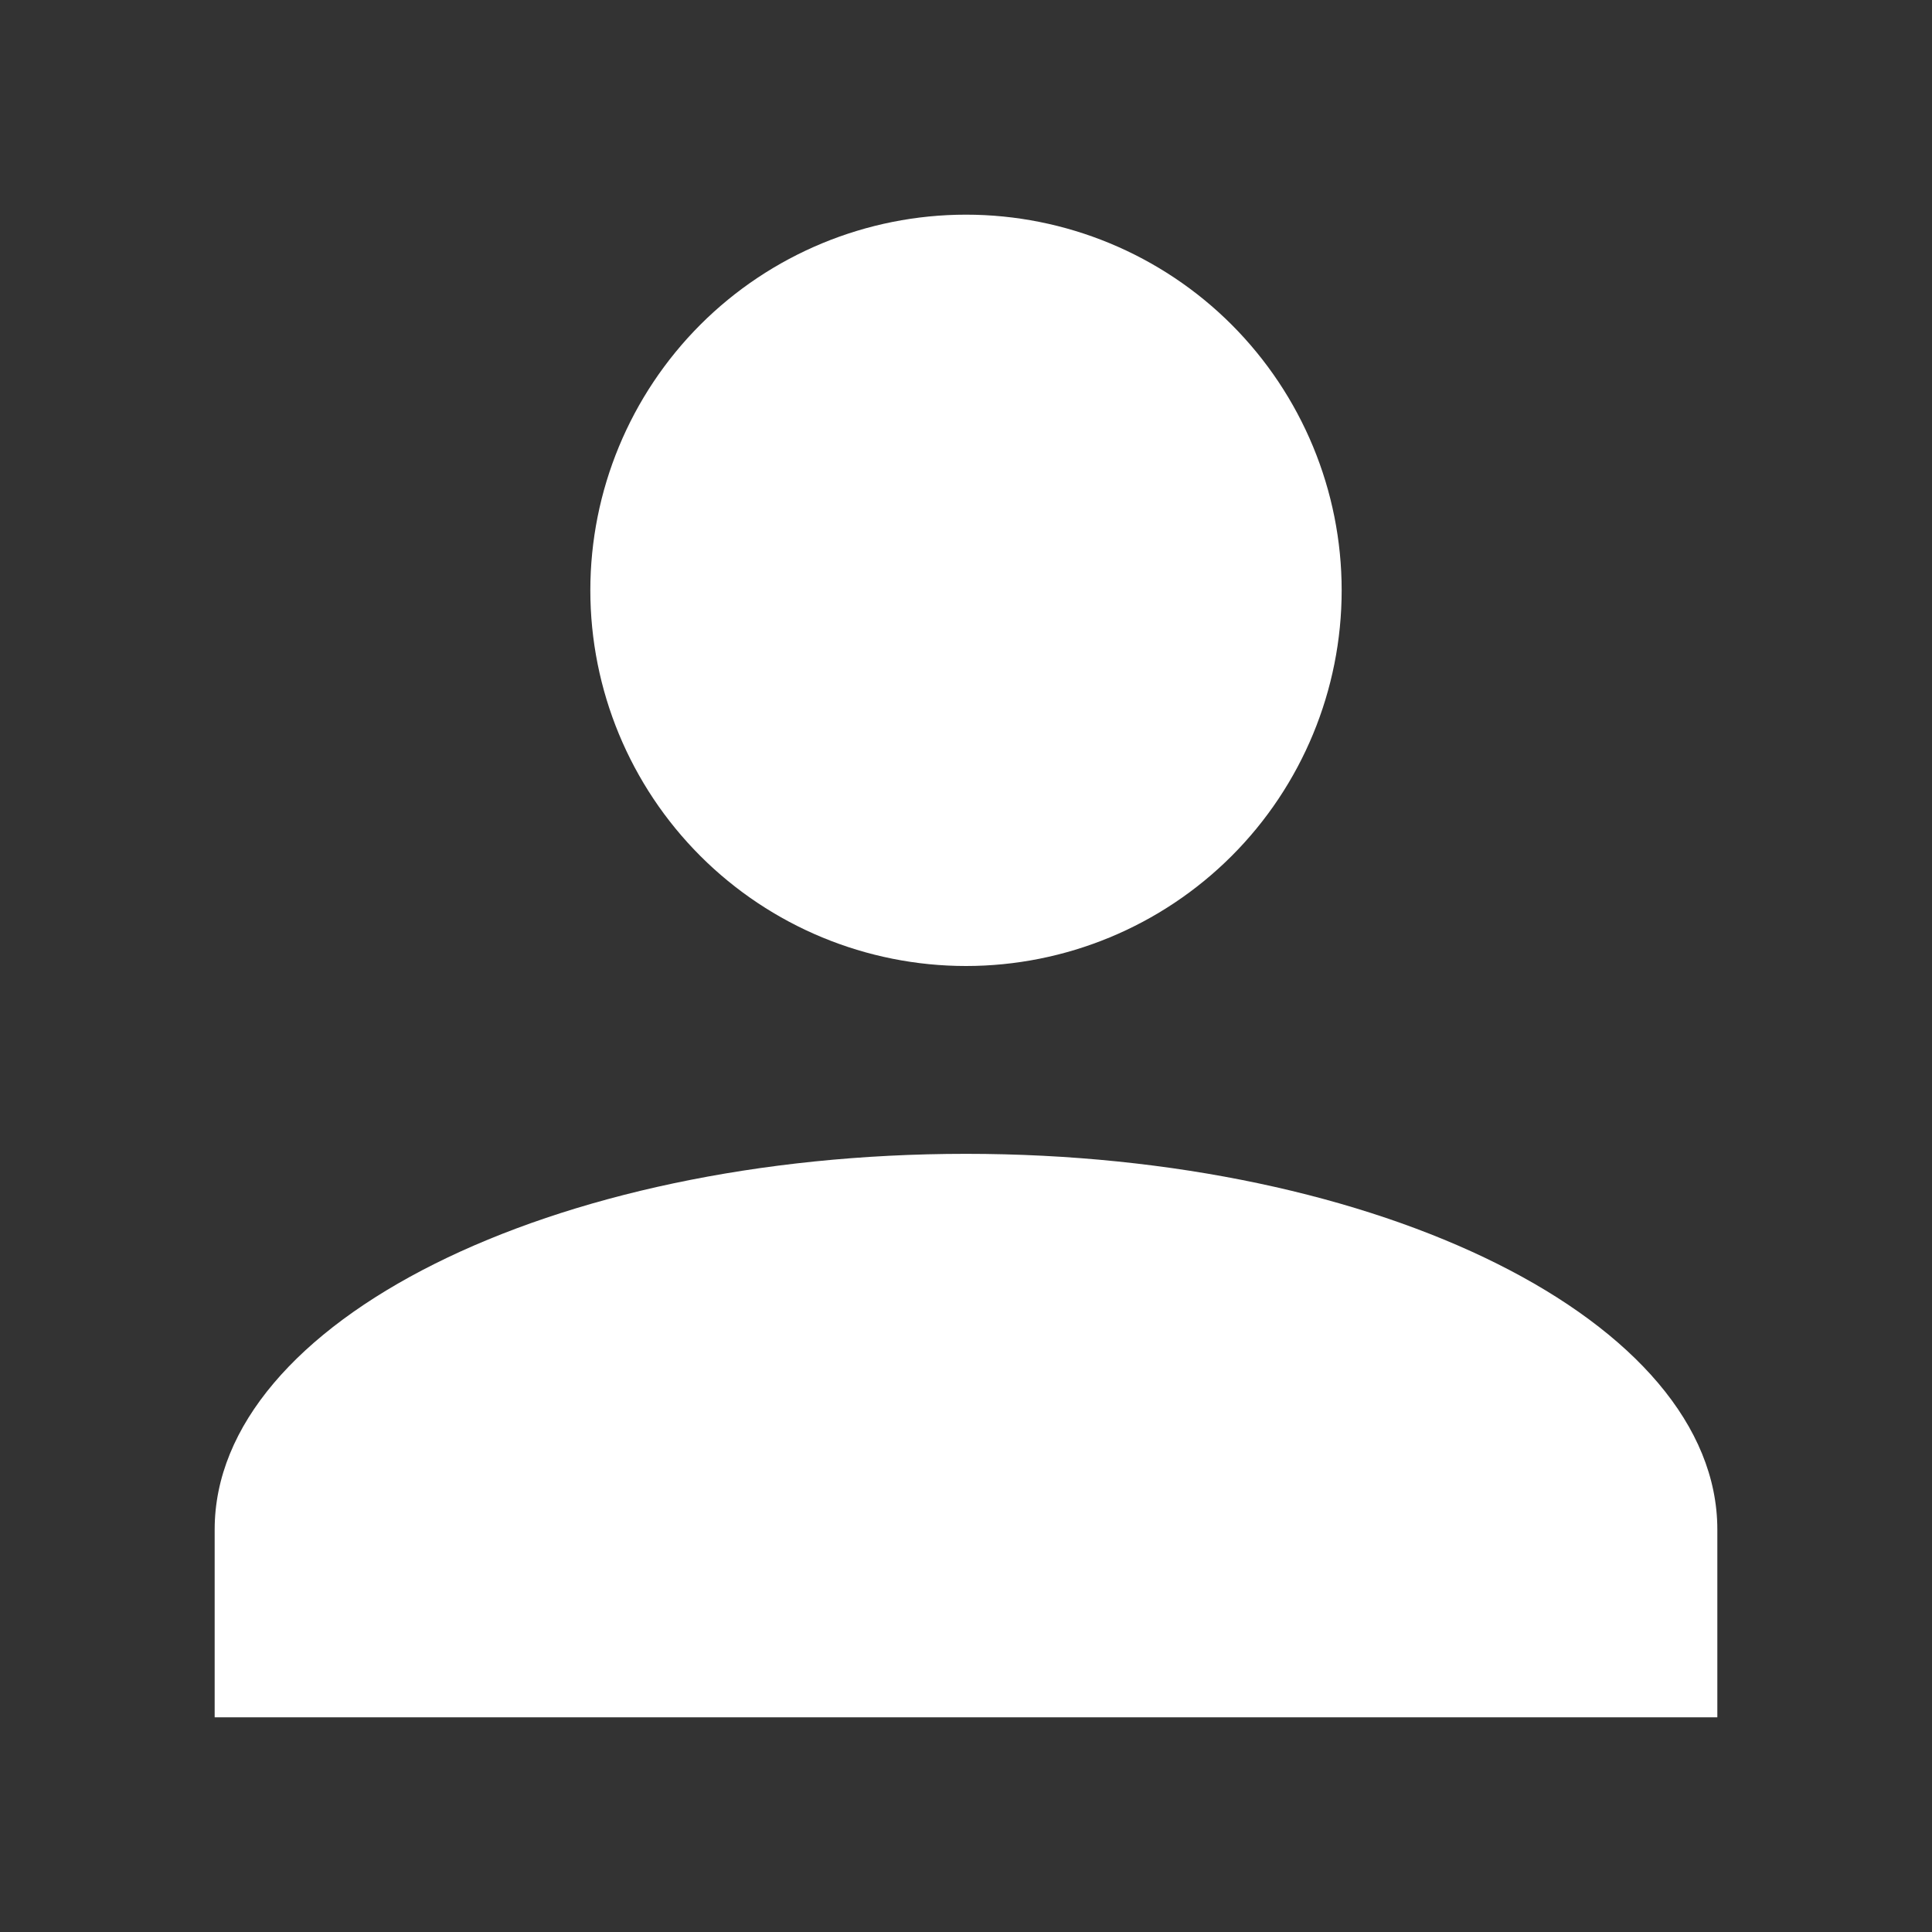 <svg width="18" height="18" viewBox="0 0 18 18" fill="none" xmlns="http://www.w3.org/2000/svg">
<rect x="0" y="0" width="18" height="18" fill="#333333" stroke="none"/>
<path d="M9 2C9.928 2 10.819 2.369 11.475 3.025C12.131 3.682 12.5 4.572 12.5 5.5C12.5 6.428 12.131 7.319 11.475 7.975C10.819 8.631 9.928 9 9 9C8.072 9 7.181 8.631 6.525 7.975C5.869 7.319 5.5 6.428 5.5 5.5C5.5 4.572 5.869 3.682 6.525 3.025C7.181 2.369 8.072 2 9 2ZM9 10.75C12.867 10.75 16 12.316 16 14.25V16H2V14.25C2 12.316 5.133 10.75 9 10.75Z" fill="white"/>
</svg>
